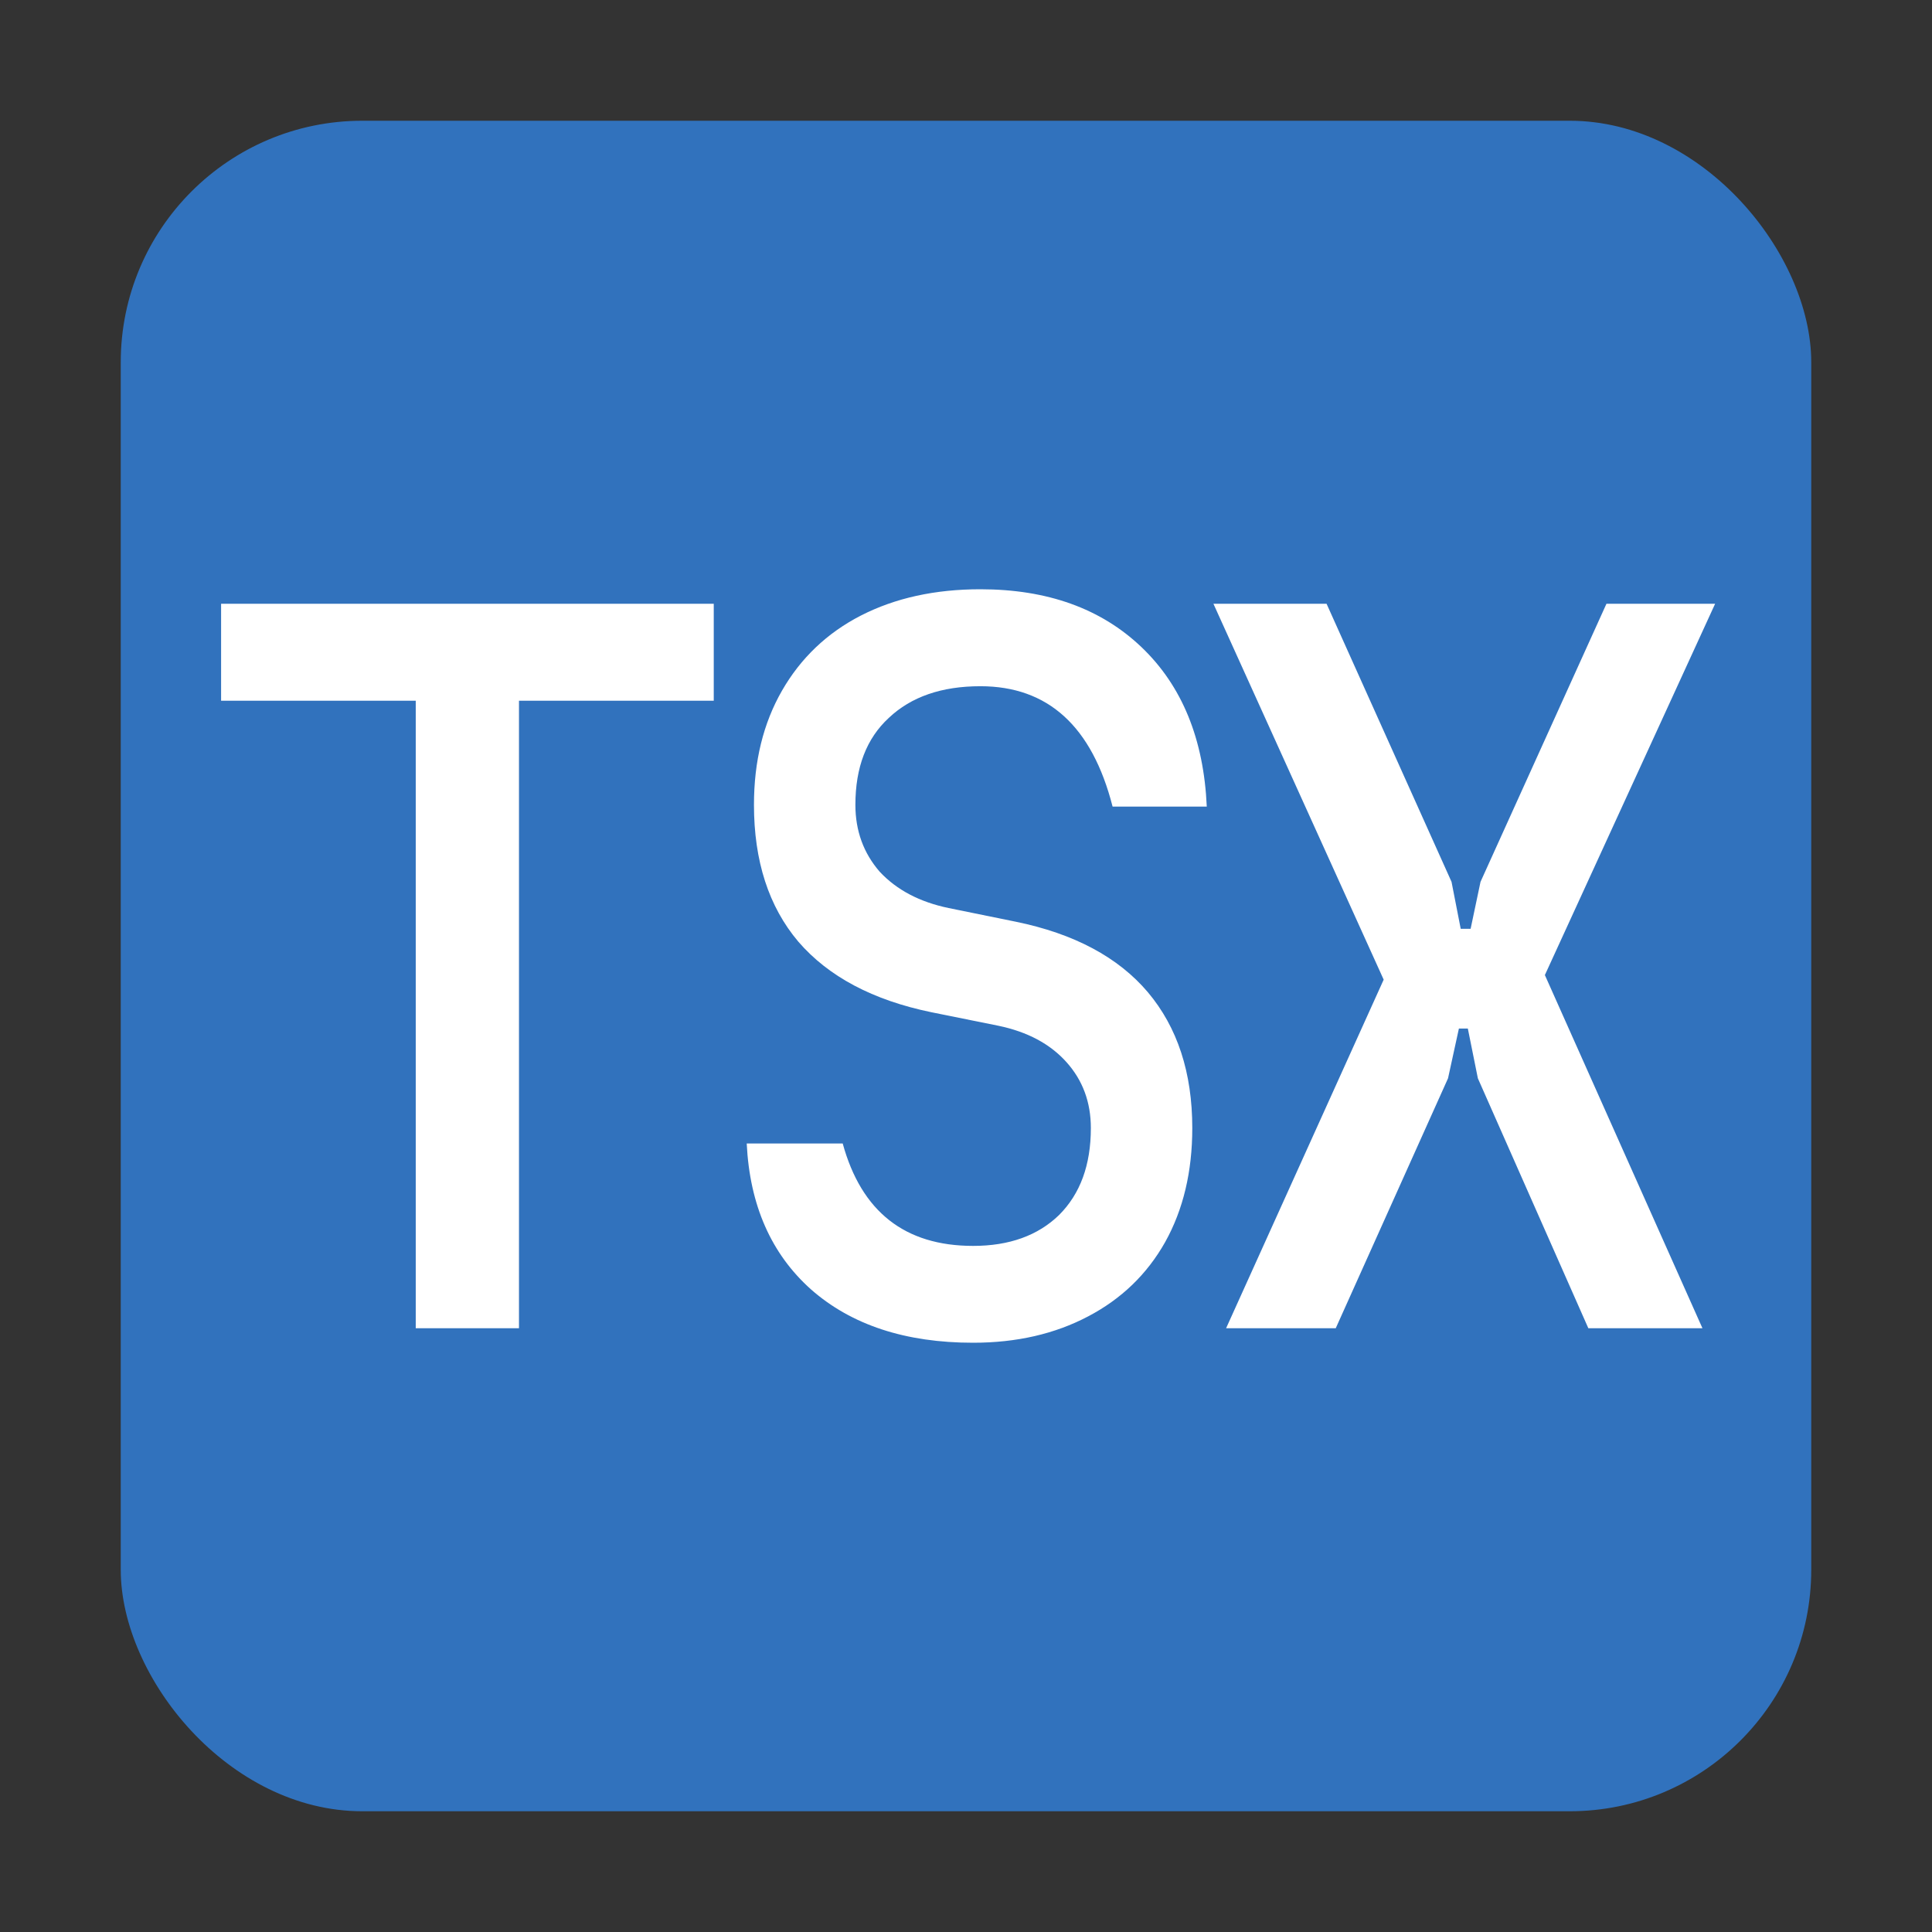 <svg width="16" height="16" viewBox="0 0 16 16" fill="none"
  xmlns="http://www.w3.org/2000/svg">
  <rect x="0" y="0" width="16" height="16" fill="#333333" stroke="none"/>
  <rect x="1" y="1" width="14" height="14" rx="2" fill="#3172BD"/>
  <path d="M3.443 5.803H1.831V5H5.911V5.803H4.298V11H3.443V5.803ZM6.979 9.47C7.134 10.035 7.494 10.318 8.059 10.318C8.359 10.318 8.596 10.232 8.771 10.062C8.946 9.887 9.034 9.648 9.034 9.342C9.034 9.127 8.966 8.945 8.831 8.795C8.696 8.645 8.509 8.545 8.269 8.495L7.714 8.383C7.229 8.283 6.861 8.088 6.611 7.798C6.366 7.508 6.244 7.13 6.244 6.665C6.244 6.305 6.321 5.99 6.476 5.72C6.631 5.45 6.849 5.242 7.129 5.098C7.414 4.952 7.744 4.88 8.119 4.88C8.674 4.88 9.119 5.04 9.454 5.36C9.789 5.68 9.969 6.12 9.994 6.68H9.214C9.044 6.015 8.679 5.683 8.119 5.683C7.799 5.683 7.546 5.77 7.361 5.945C7.176 6.115 7.084 6.355 7.084 6.665C7.084 6.88 7.151 7.065 7.286 7.22C7.426 7.37 7.616 7.47 7.856 7.52L8.411 7.633C8.896 7.732 9.261 7.928 9.506 8.217C9.751 8.508 9.874 8.883 9.874 9.342C9.874 9.703 9.799 10.018 9.649 10.287C9.499 10.553 9.286 10.758 9.011 10.902C8.736 11.047 8.419 11.12 8.059 11.12C7.499 11.12 7.051 10.973 6.716 10.678C6.386 10.383 6.209 9.98 6.184 9.47H6.979ZM11.459 8.113L10.049 5H10.986L12.021 7.303L12.097 7.692H12.179L12.261 7.303L13.304 5H14.204L12.794 8.075L14.099 11H13.154L12.239 8.93L12.156 8.518H12.082L11.992 8.93L11.062 11H10.154L11.459 8.113Z" fill="white"/>
</svg>
